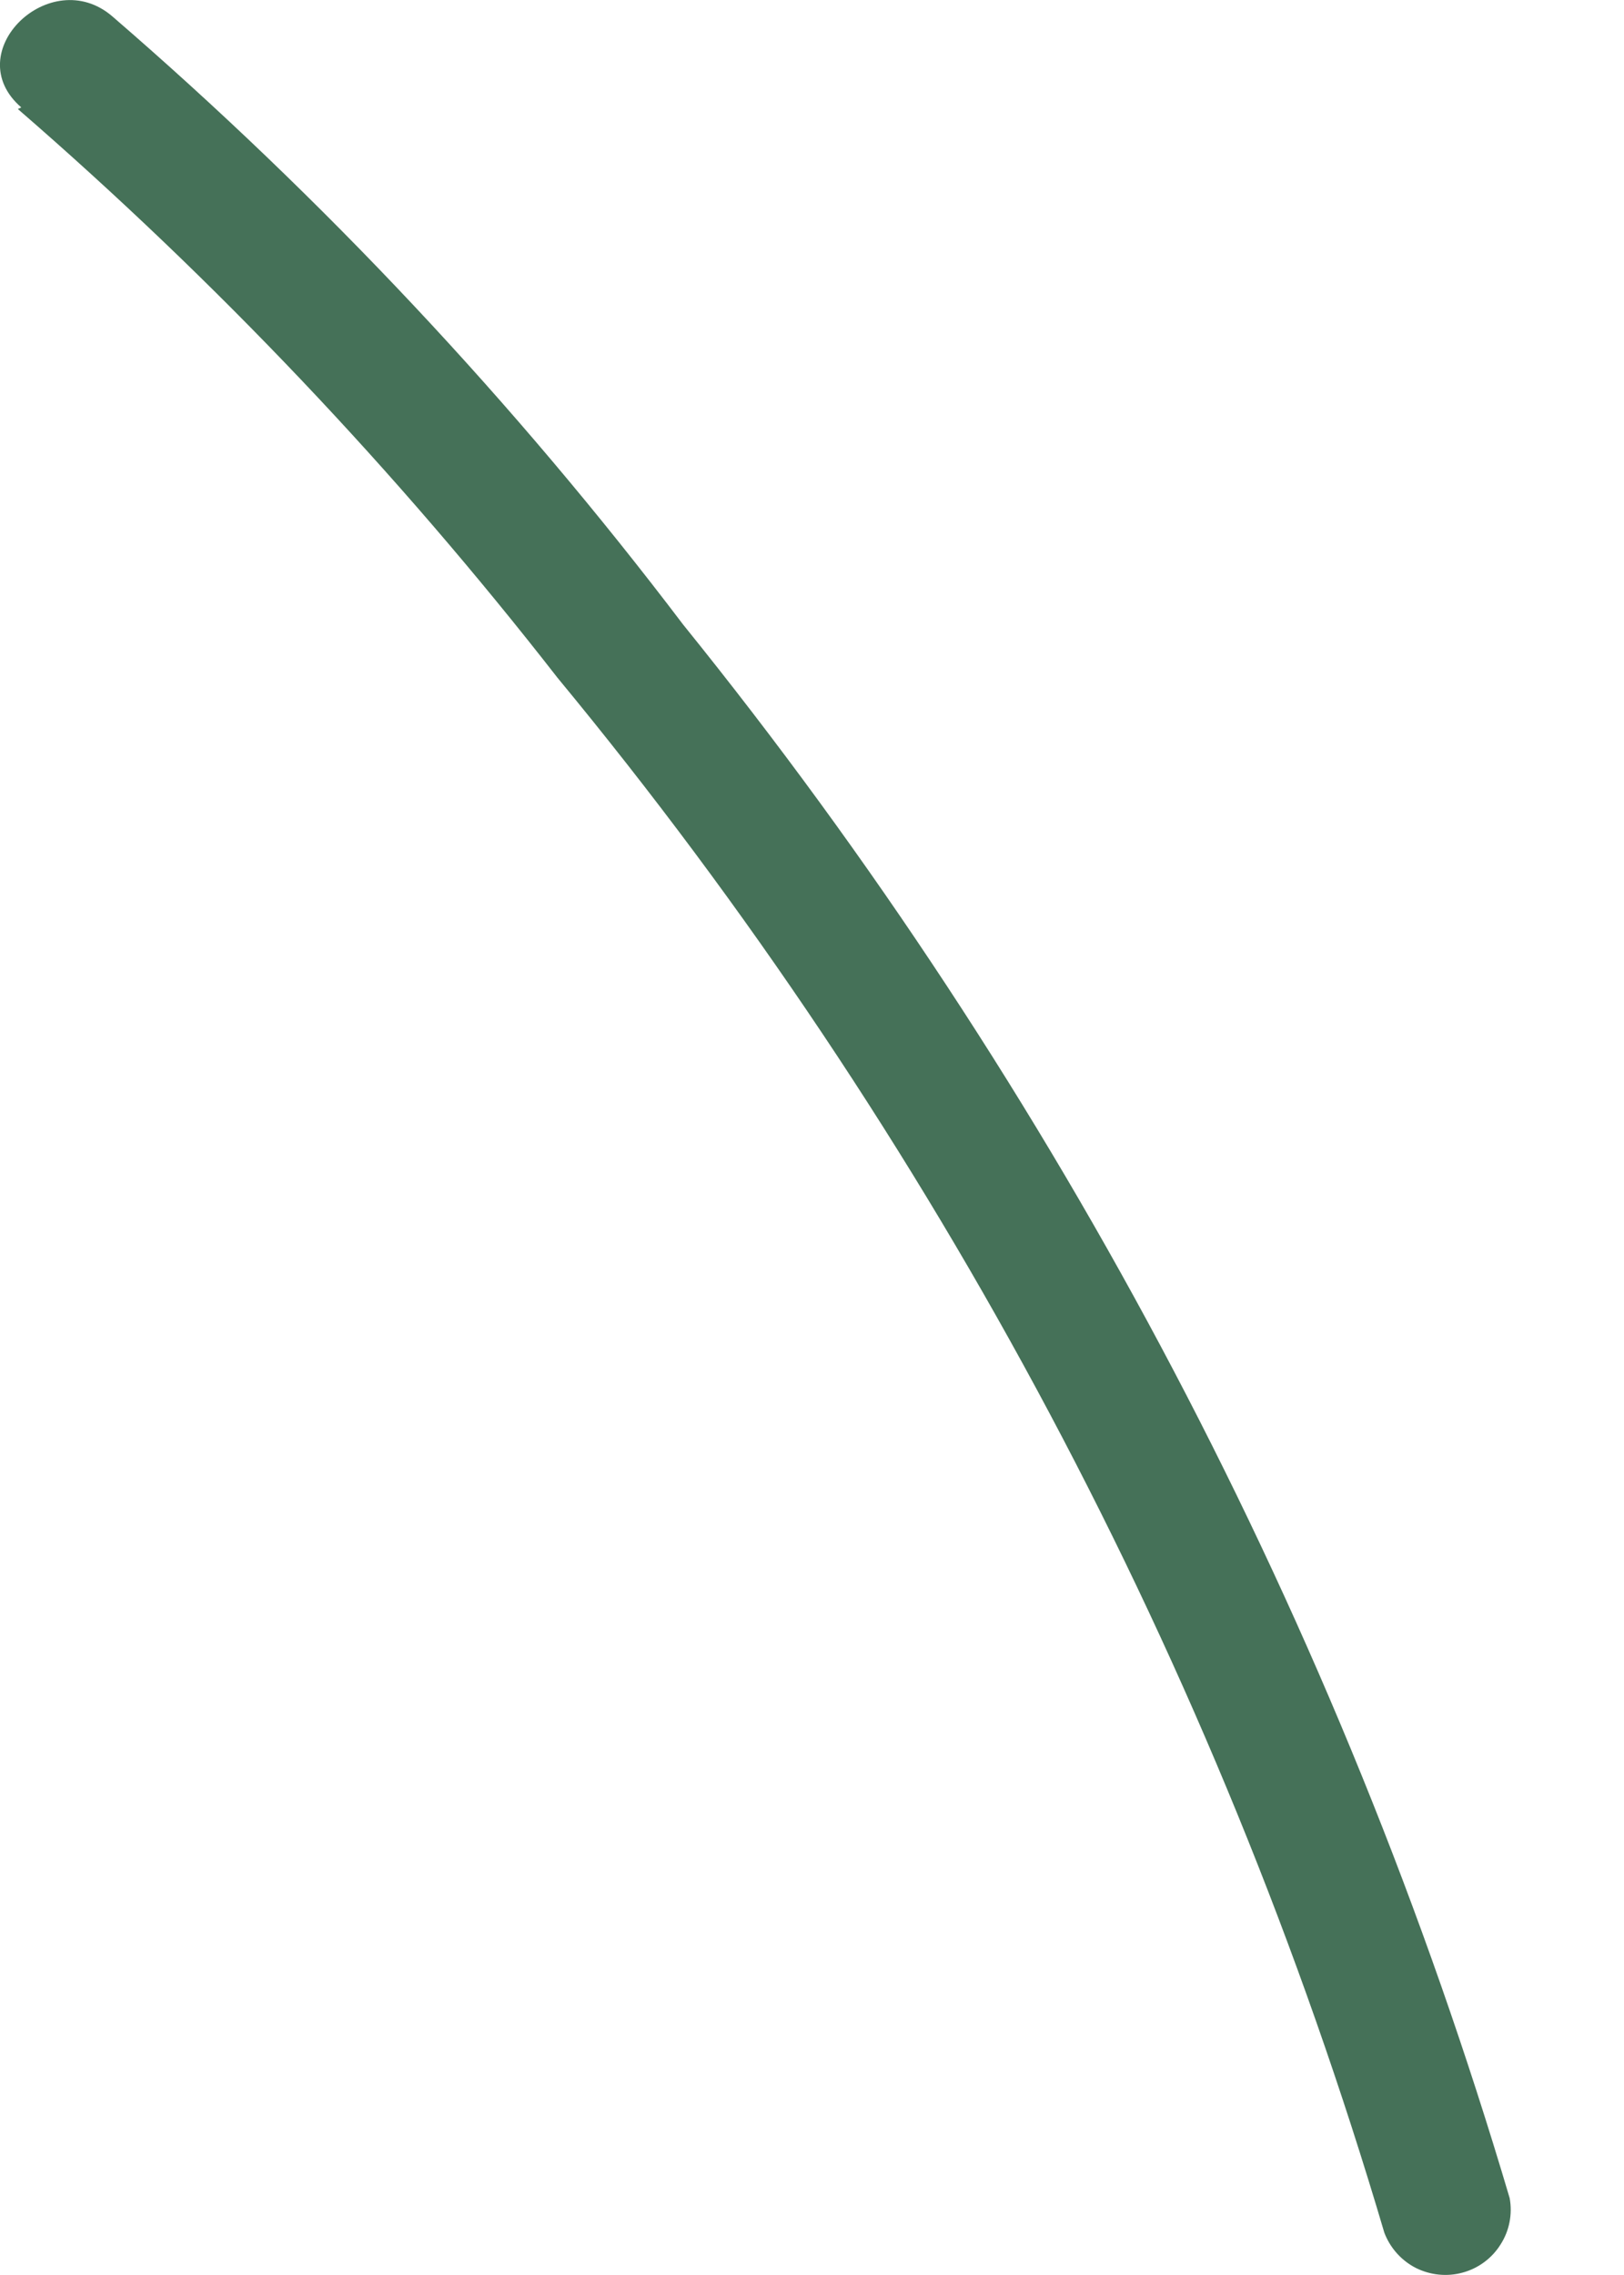<svg width="10" height="14" viewBox="0 0 10 14" fill="none" xmlns="http://www.w3.org/2000/svg">
<path d="M0.11 0.671C1.329 1.727 2.442 2.899 3.433 4.171C5.759 6.985 7.49 10.239 8.524 13.739C8.559 13.832 8.628 13.91 8.717 13.956C8.807 14.001 8.91 14.012 9.007 13.985C9.103 13.959 9.187 13.897 9.24 13.812C9.294 13.728 9.314 13.626 9.296 13.527C8.251 9.997 6.521 6.707 4.206 3.843C3.169 2.476 1.991 1.222 0.692 0.101C0.311 -0.227 -0.26 0.323 0.131 0.661L0.11 0.671Z" fill="#457158"/>
</svg>
